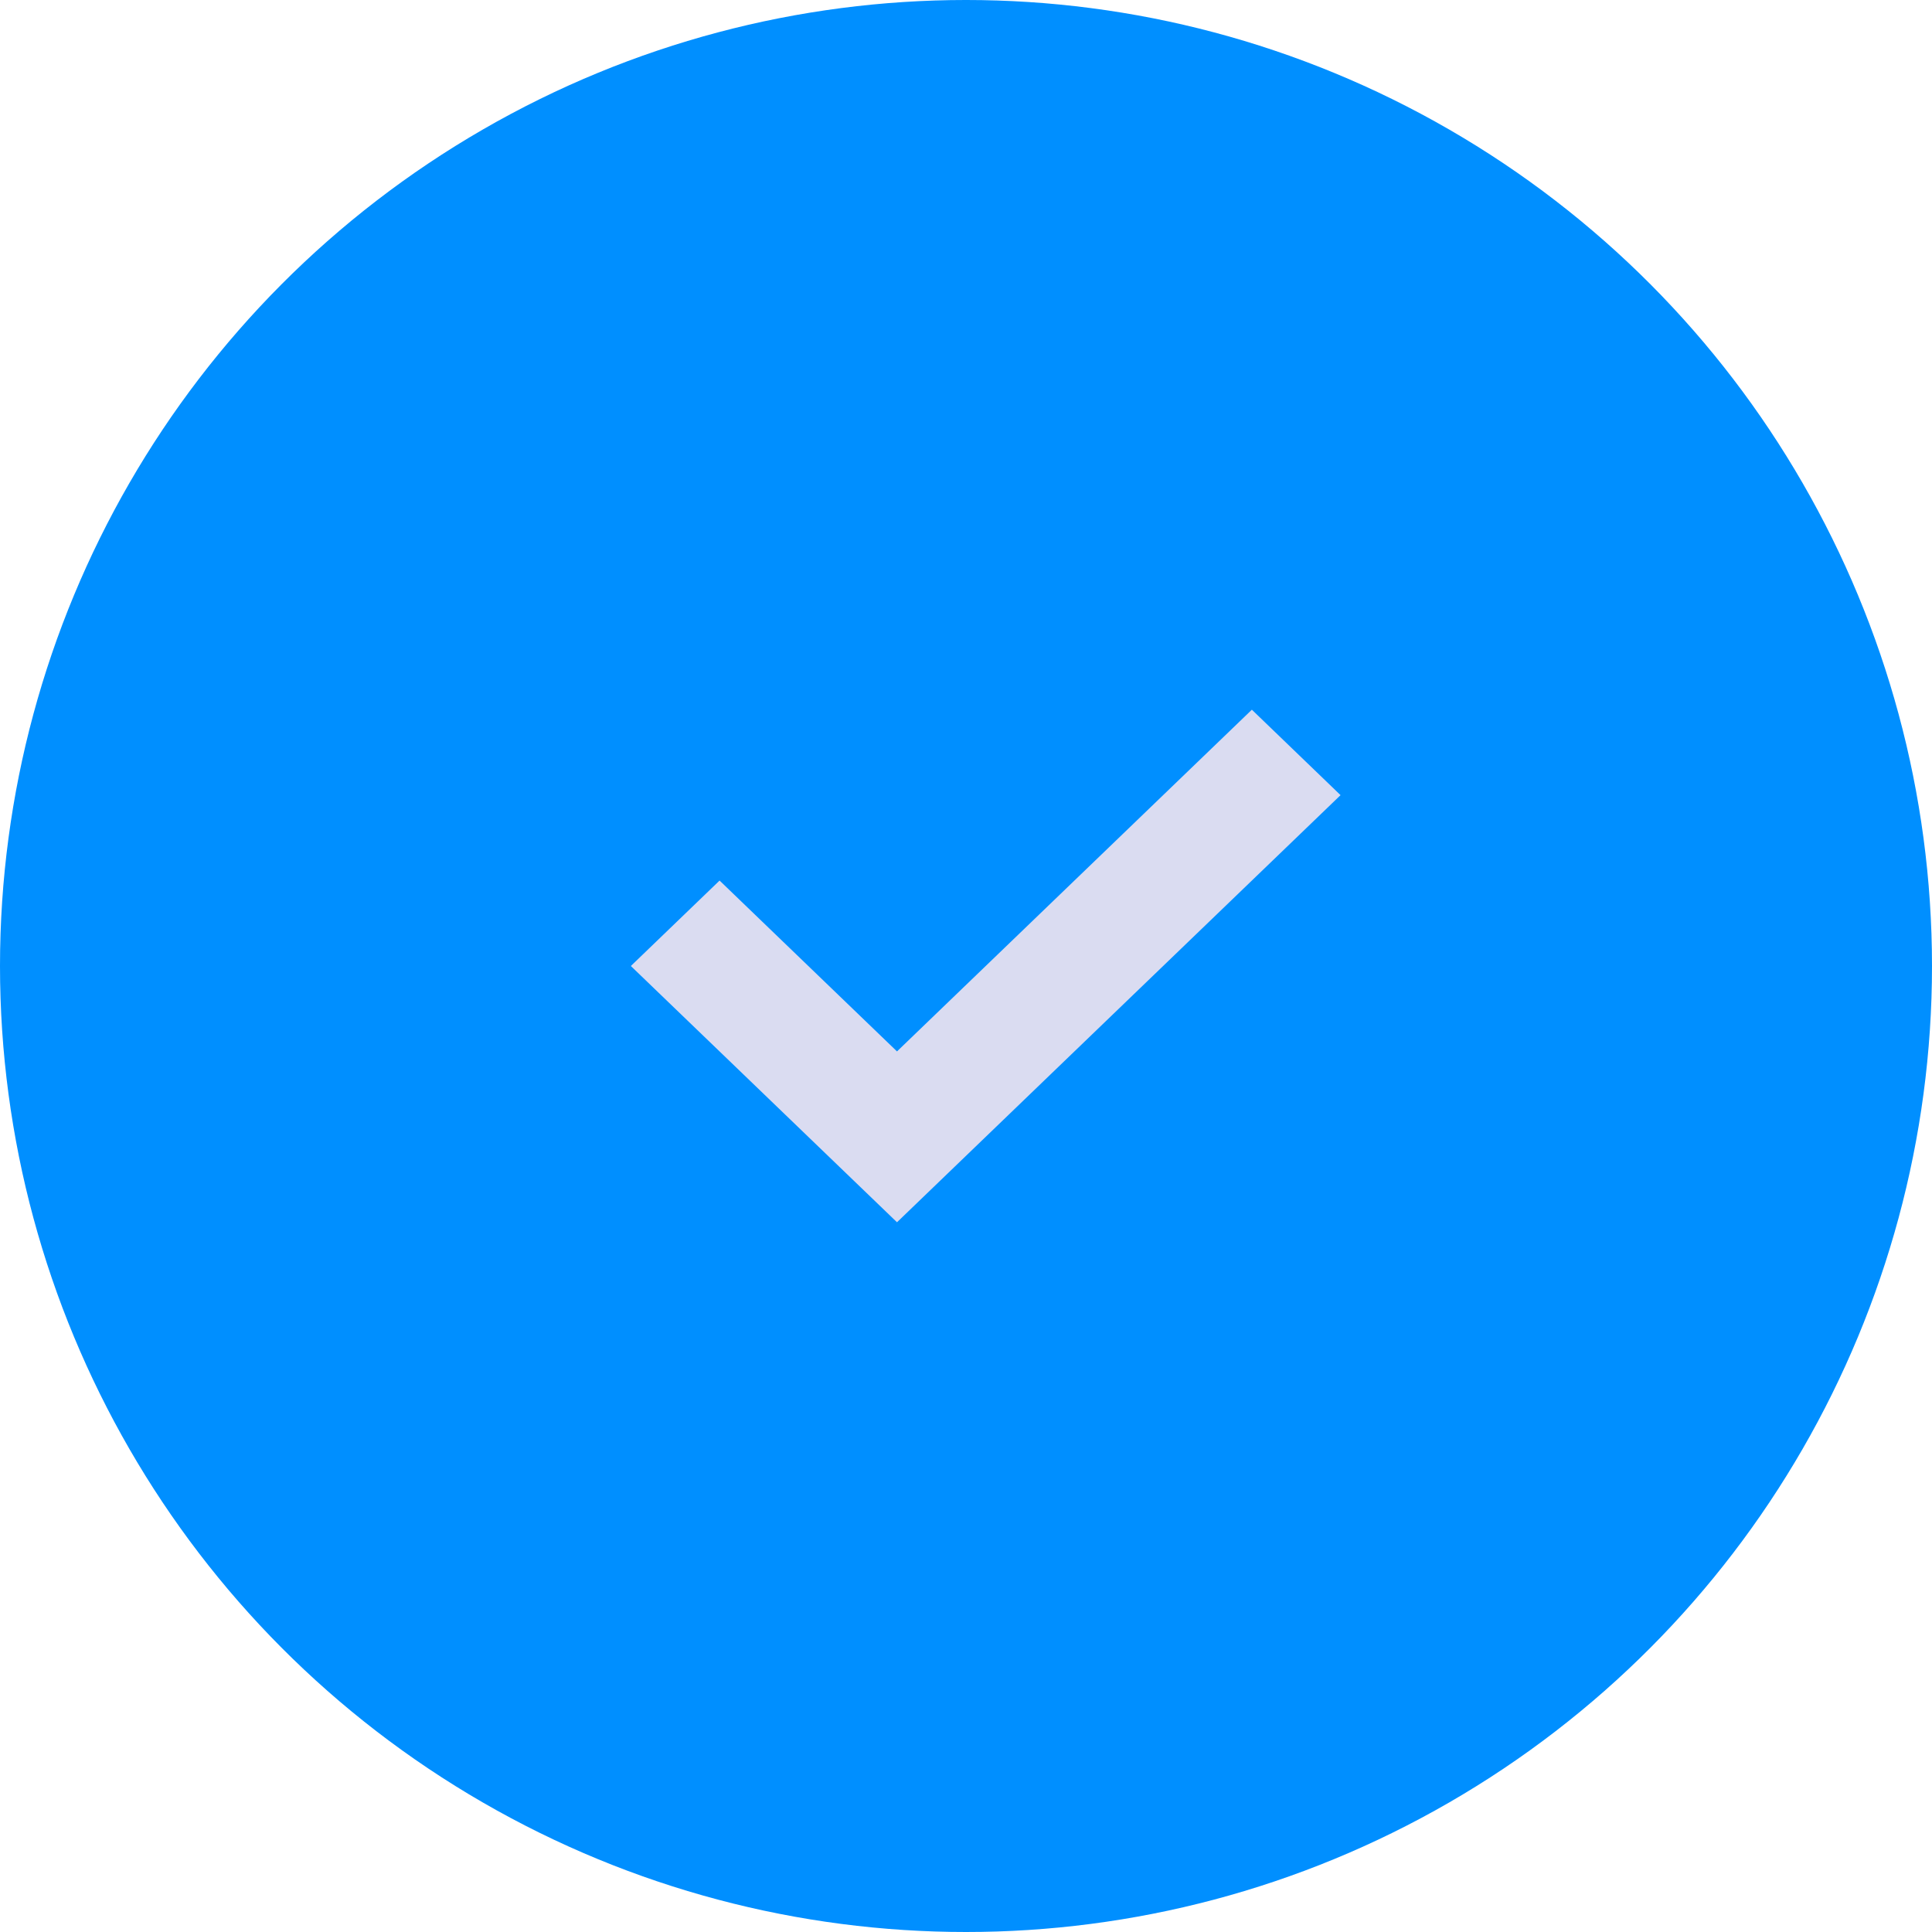 <?xml version="1.0" encoding="UTF-8"?>
<svg width="53px" height="53px" viewBox="0 0 53 53" version="1.1" xmlns="http://www.w3.org/2000/svg" xmlns:xlink="http://www.w3.org/1999/xlink">
    <title>madde copy</title>
    <g id="Page-2" stroke="none" stroke-width="1" fill="none" fill-rule="evenodd">
        <g id="e-posta-servisi" transform="translate(-148, -1204)">
            <g id="section2" transform="translate(112, 919)">
                <g id="Group-2" transform="translate(36, 285)">
                    <circle id="Oval-Copy-4" fill="#008FFF" cx="26.5" cy="26.5" r="26.5"></circle>
                    <g id="check-copy" transform="translate(17.306, 19.469)" fill="#DADCF1" fill-rule="nonzero">
                        <polygon id="Path" points="7.301 9.374 2.434 4.687 0 7.031 7.301 14.061 19.469 2.344 17.036 0"></polygon>
                    </g>
                </g>
            </g>
        </g>
    </g>
</svg>